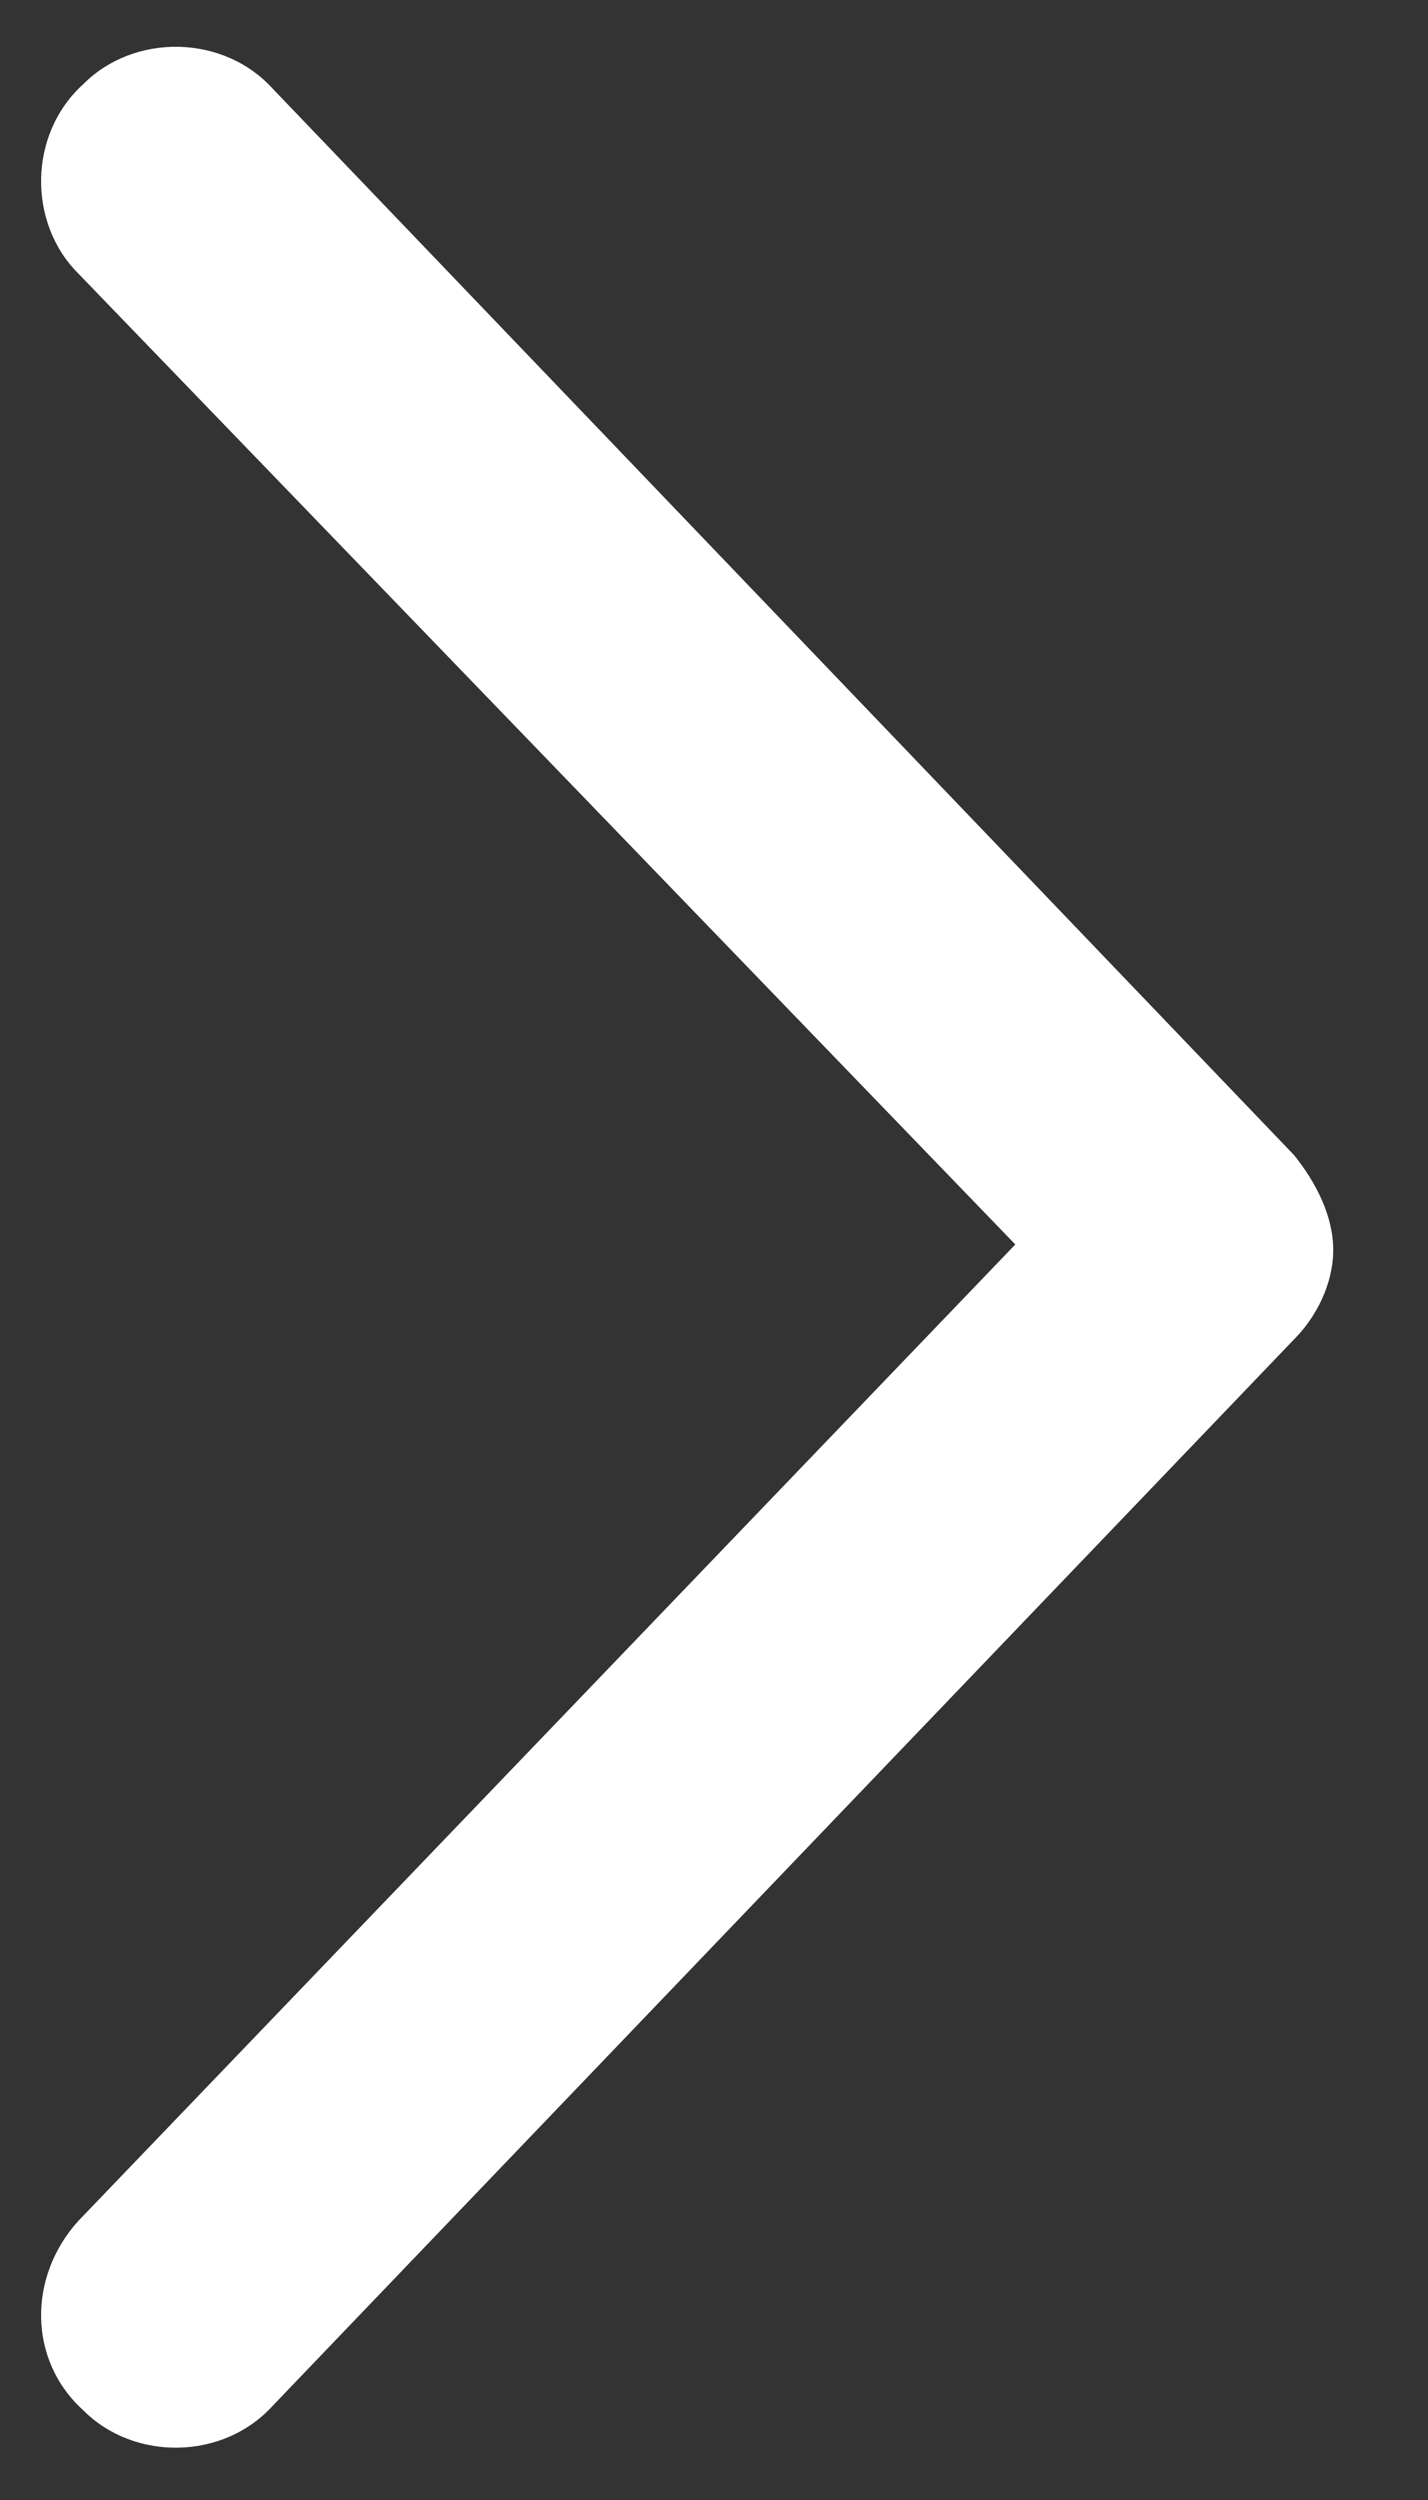 <svg width="8" height="14" viewBox="0 0 8 14" fill="none" xmlns="http://www.w3.org/2000/svg">
<rect x="0" y="0" width="8" height="14" fill="#333333" stroke="none"/>
<path d="M1.531 0.5L7.25 6.469C7.375 6.625 7.469 6.812 7.469 7C7.469 7.188 7.375 7.375 7.25 7.5L1.531 13.469C1.25 13.781 0.75 13.781 0.469 13.5C0.156 13.219 0.156 12.75 0.438 12.438L5.688 6.969L0.438 1.531C0.156 1.25 0.156 0.75 0.469 0.469C0.75 0.188 1.25 0.188 1.531 0.5Z" fill="white"/>
</svg>
